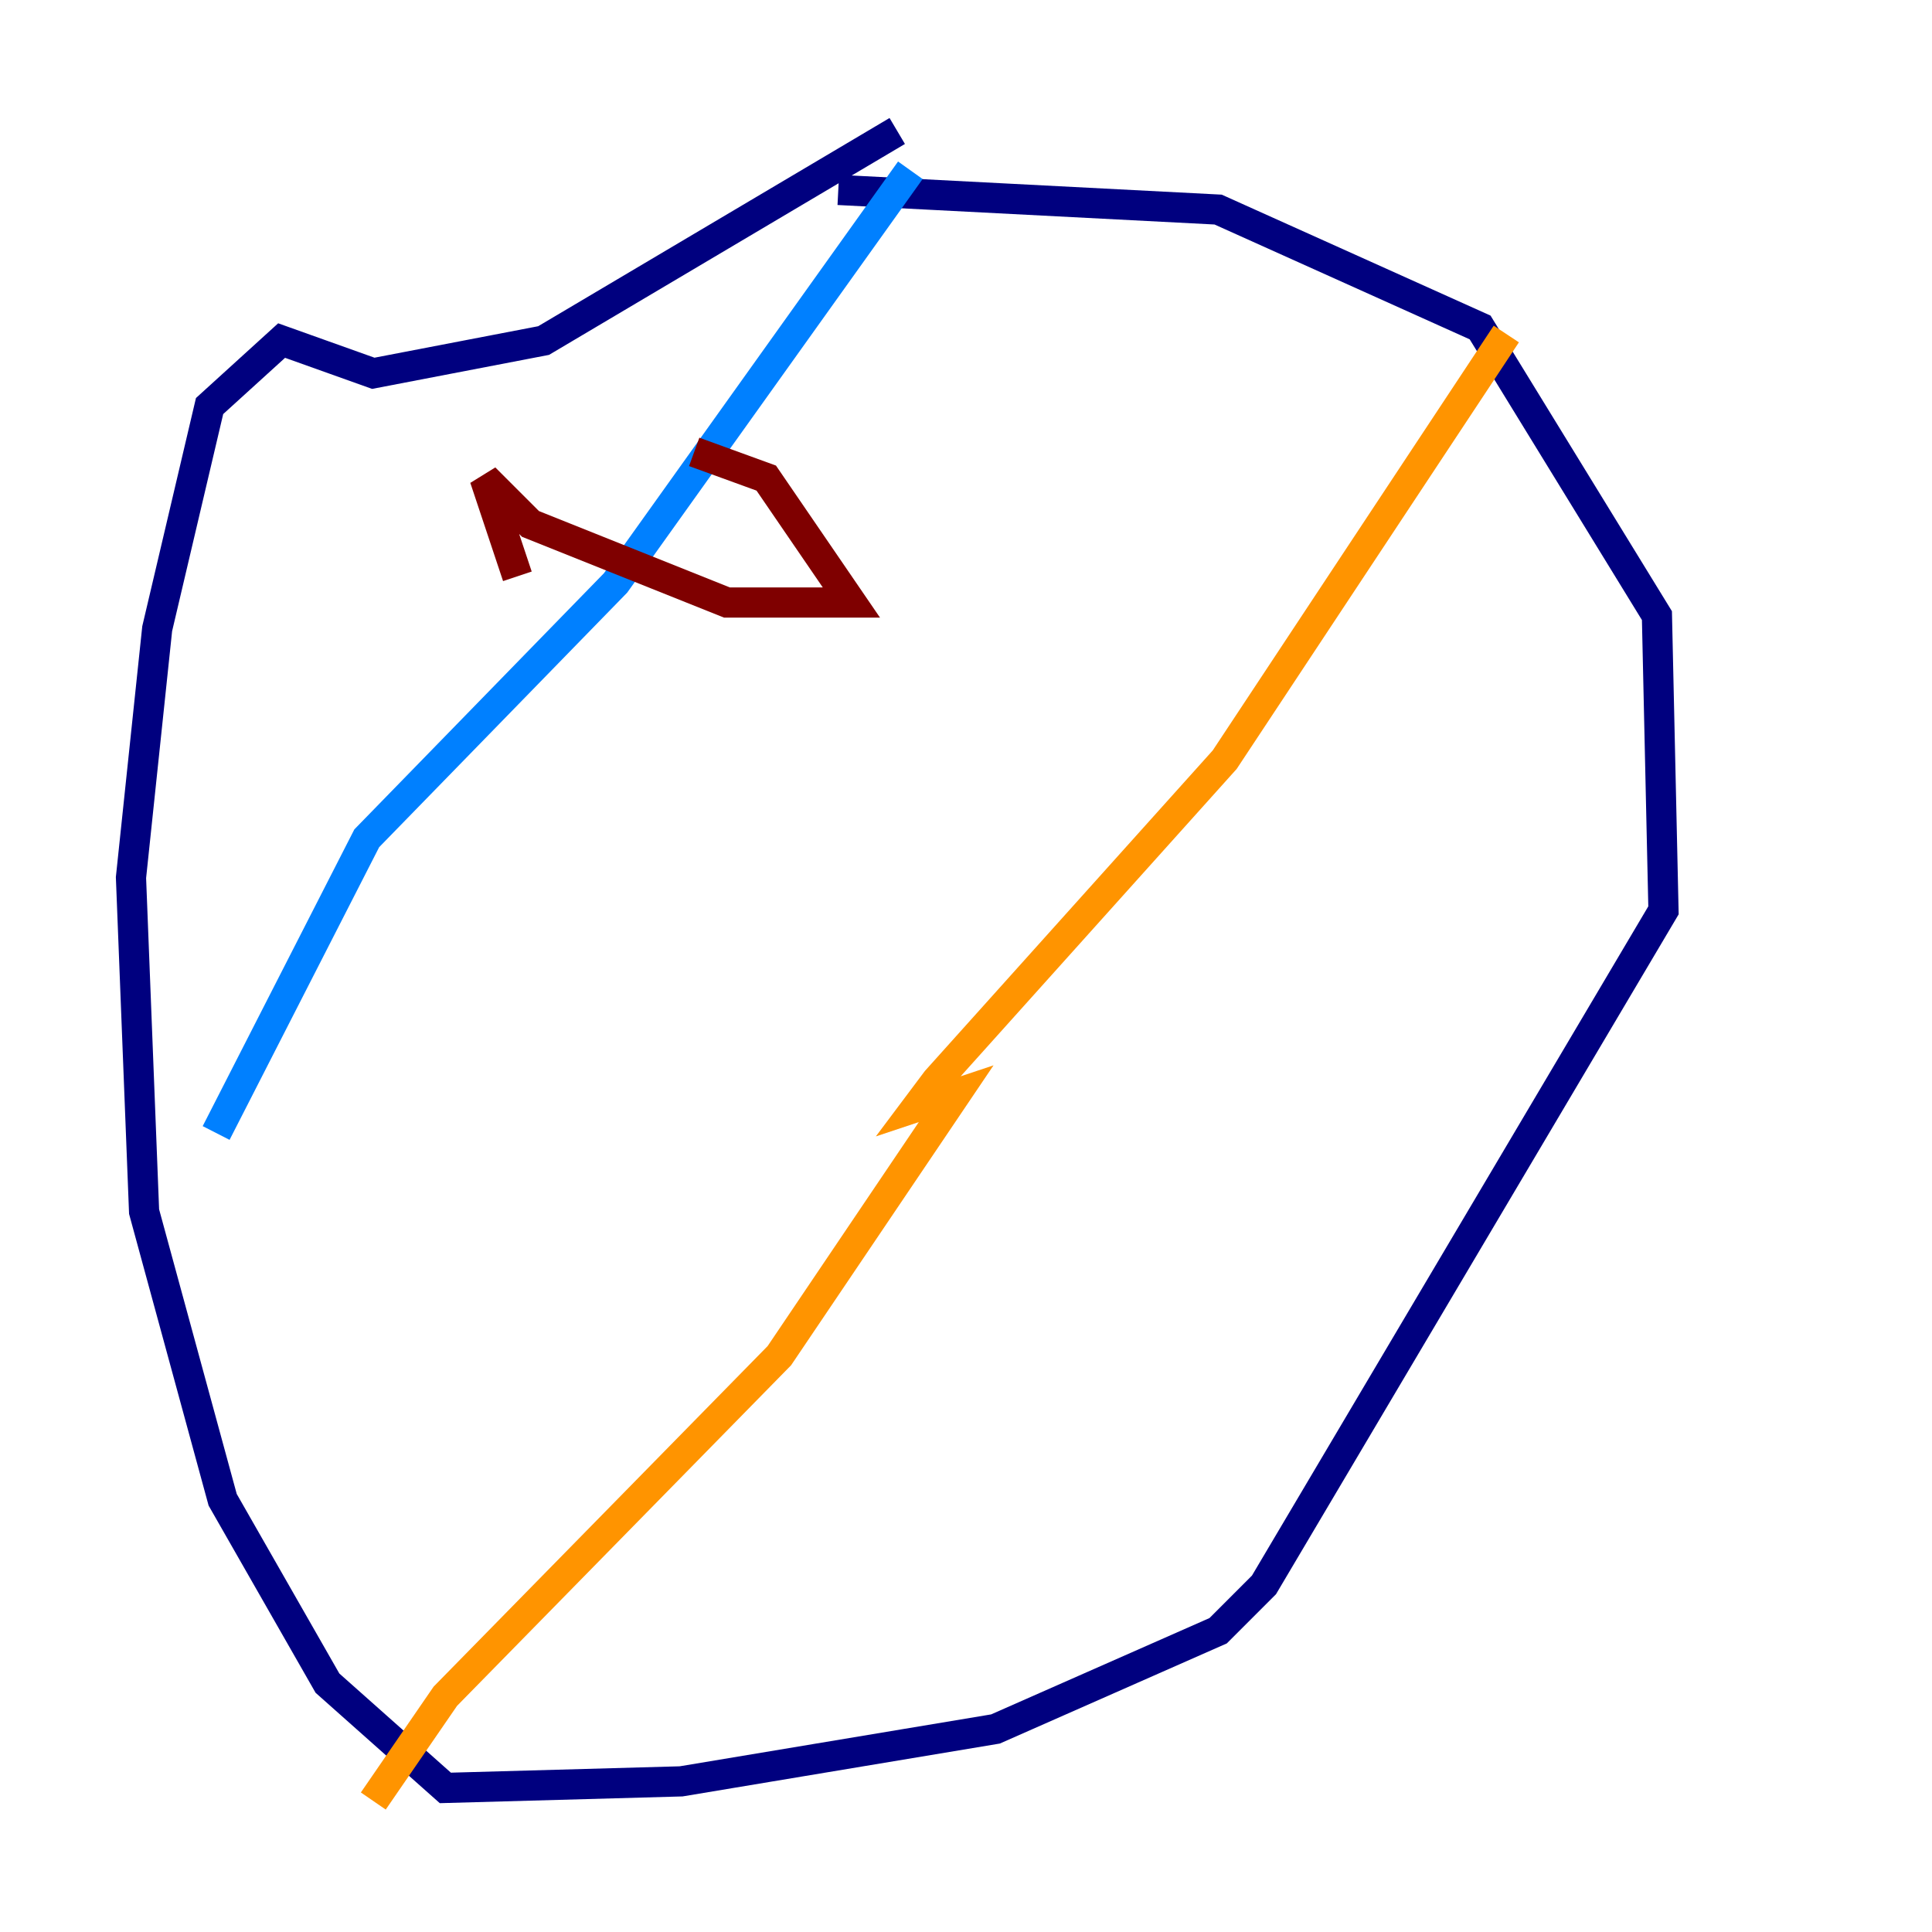 <?xml version="1.0" encoding="utf-8" ?>
<svg baseProfile="tiny" height="128" version="1.2" viewBox="0,0,128,128" width="128" xmlns="http://www.w3.org/2000/svg" xmlns:ev="http://www.w3.org/2001/xml-events" xmlns:xlink="http://www.w3.org/1999/xlink"><defs /><polyline fill="none" points="55.539,12.583 80.705,13.885 98.061,21.695 109.776,40.786 110.21,60.312 83.742,105.003 80.705,108.041 65.953,114.549 45.125,118.02 29.505,118.454 21.695,111.512 14.752,99.363 9.546,80.271 8.678,58.142 10.414,41.654 13.885,26.902 18.658,22.563 24.732,24.732 36.014,22.563 59.444,8.678" stroke="#00007f" stroke-width="2" /><polyline fill="none" points="60.312,11.281 40.786,38.617 24.298,55.539 14.319,75.064" stroke="#0080ff" stroke-width="2" /><polyline fill="none" points="12.583,80.271 12.583,80.271" stroke="#7cff79" stroke-width="2" /><polyline fill="none" points="99.797,22.129 81.139,50.332 62.047,71.593 60.746,73.329 63.349,72.461 51.634,89.817 29.505,112.38 24.732,119.322" stroke="#ff9400" stroke-width="2" /><polyline fill="none" points="45.993,29.939 50.766,31.675 56.407,39.919 48.163,39.919 35.146,34.712 32.108,31.675 34.278,38.183" stroke="#7f0000" stroke-width="2" /></svg>